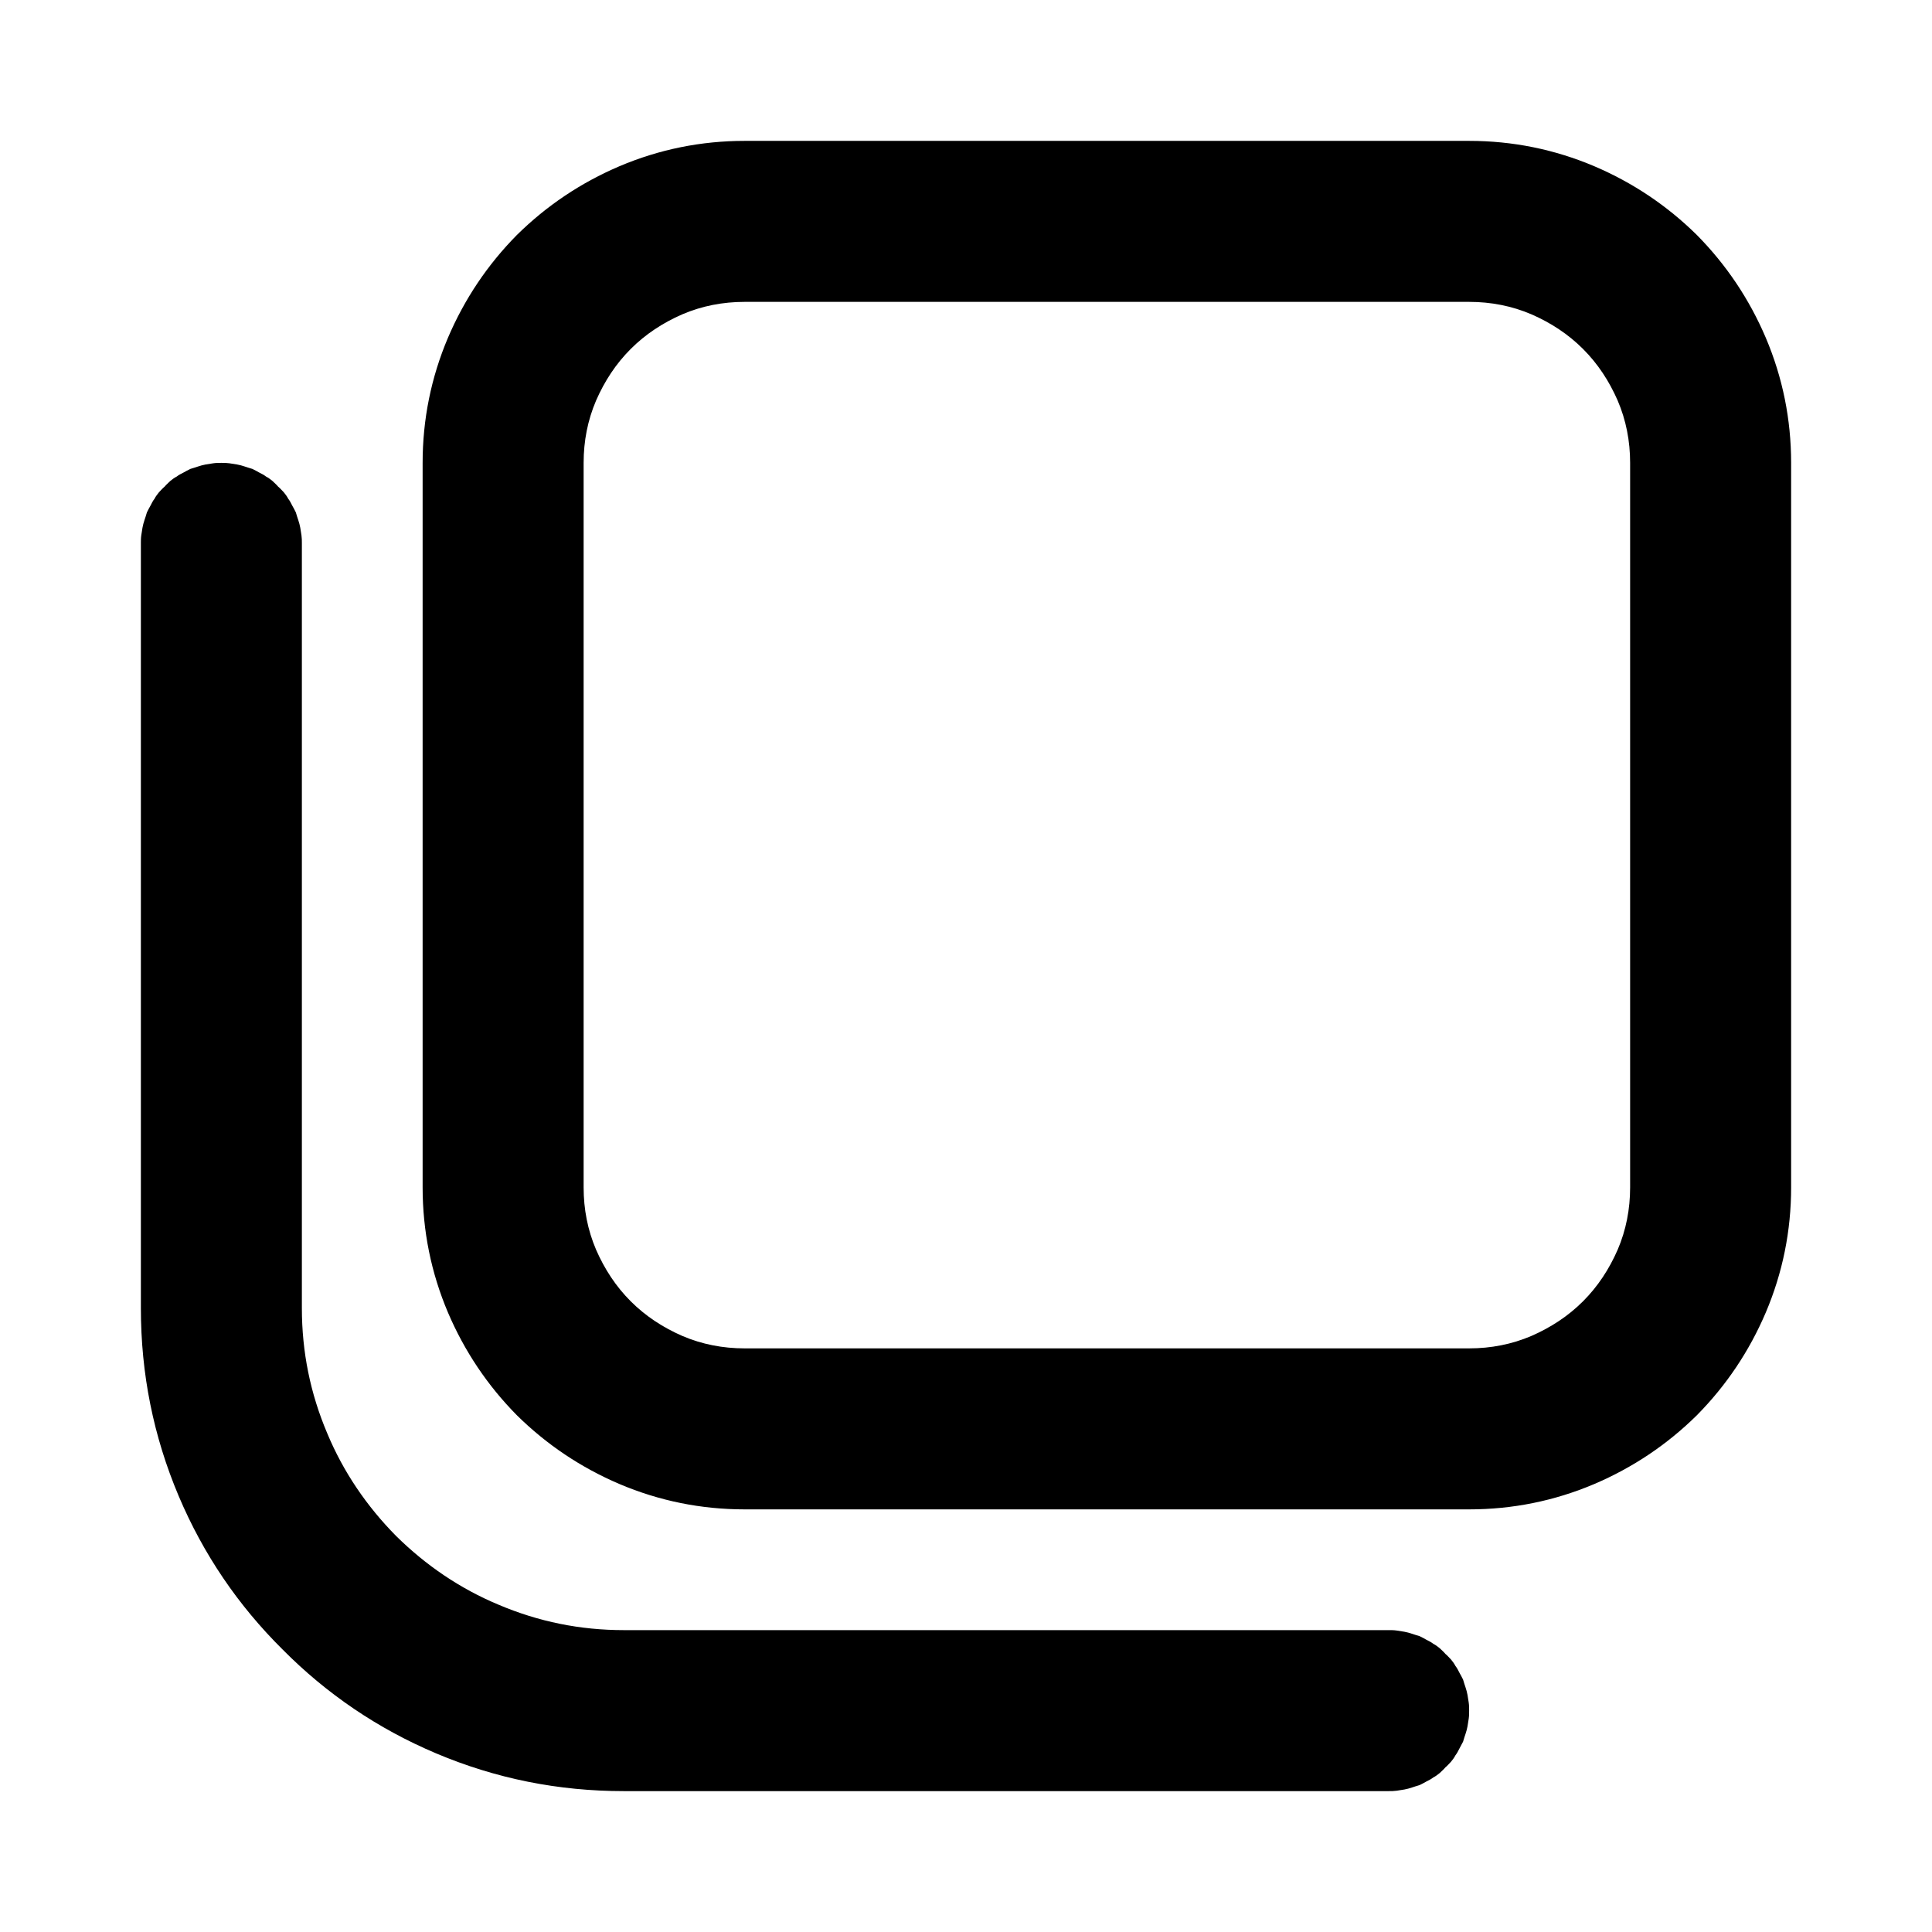 <svg xmlns="http://www.w3.org/2000/svg" xmlns:xlink="http://www.w3.org/1999/xlink" width="48" height="48" viewBox="0 0 48 48" fill="none">
<path d="M44.5 11.5C44.5 10.42 44.29 9.38 43.87 8.39C43.46 7.43 42.89 6.58 42.16 5.84C41.42 5.11 40.57 4.54 39.61 4.13C38.62 3.71 37.58 3.5 36.5 3.5L18.5 3.5C17.42 3.5 16.38 3.71 15.39 4.13C14.43 4.54 13.58 5.11 12.84 5.84C12.11 6.58 11.54 7.43 11.13 8.39C10.71 9.38 10.5 10.42 10.5 11.5L10.5 29.5C10.5 30.58 10.71 31.62 11.13 32.61C11.54 33.57 12.11 34.42 12.84 35.16C13.58 35.89 14.43 36.46 15.39 36.87C16.38 37.29 17.42 37.5 18.5 37.5L36.5 37.5C37.58 37.5 38.62 37.29 39.61 36.87C40.57 36.46 41.42 35.89 42.16 35.16C42.89 34.42 43.46 33.57 43.87 32.61C44.29 31.62 44.5 30.58 44.5 29.5L44.5 11.5ZM39.33 8.67C38.96 8.3 38.53 8.02 38.05 7.81C37.56 7.6 37.04 7.5 36.5 7.5L18.5 7.5C17.96 7.5 17.44 7.6 16.95 7.81C16.47 8.02 16.04 8.3 15.67 8.67C15.3 9.04 15.02 9.47 14.81 9.95C14.6 10.44 14.5 10.96 14.5 11.5L14.5 29.5C14.5 30.04 14.6 30.56 14.81 31.05C15.02 31.53 15.3 31.96 15.67 32.33C16.04 32.7 16.47 32.98 16.95 33.19C17.44 33.4 17.96 33.5 18.5 33.5L36.5 33.5C37.04 33.5 37.56 33.4 38.05 33.19C38.53 32.98 38.96 32.7 39.33 32.33C39.7 31.96 39.98 31.53 40.19 31.05C40.4 30.56 40.5 30.04 40.5 29.5L40.5 11.5C40.5 10.96 40.4 10.44 40.19 9.95C39.98 9.47 39.7 9.04 39.33 8.67ZM5.11 11.54C5.05 11.55 4.98 11.57 4.92 11.59C4.86 11.61 4.8 11.63 4.73 11.65C4.67 11.68 4.61 11.71 4.56 11.74C4.5 11.77 4.44 11.8 4.39 11.84C4.33 11.87 4.28 11.91 4.23 11.95C4.18 12 4.13 12.04 4.09 12.09C4.04 12.13 4 12.18 3.95 12.23C3.91 12.28 3.87 12.33 3.84 12.39C3.8 12.44 3.77 12.5 3.74 12.56C3.71 12.61 3.68 12.67 3.65 12.73C3.63 12.8 3.61 12.86 3.59 12.92C3.57 12.98 3.55 13.05 3.54 13.11C3.53 13.17 3.52 13.24 3.51 13.3C3.5 13.37 3.5 13.43 3.5 13.5L3.5 32.5C3.5 34.13 3.81 35.68 4.44 37.17C5.05 38.61 5.91 39.88 7.02 40.98C8.12 42.09 9.39 42.95 10.83 43.56C12.32 44.19 13.87 44.5 15.5 44.5L34.5 44.5C34.57 44.5 34.63 44.5 34.7 44.49C34.76 44.48 34.83 44.47 34.89 44.46C34.95 44.45 35.02 44.43 35.08 44.41C35.14 44.39 35.2 44.37 35.27 44.35C35.33 44.32 35.39 44.29 35.44 44.26C35.5 44.23 35.56 44.2 35.61 44.16C35.67 44.13 35.72 44.09 35.77 44.05C35.82 44 35.87 43.96 35.91 43.91C35.96 43.87 36 43.82 36.05 43.77C36.09 43.72 36.13 43.67 36.16 43.61C36.2 43.56 36.23 43.5 36.26 43.44C36.29 43.38 36.32 43.33 36.35 43.27C36.37 43.2 36.39 43.14 36.41 43.08C36.43 43.02 36.45 42.95 36.46 42.89C36.47 42.83 36.48 42.76 36.49 42.7C36.5 42.63 36.5 42.57 36.5 42.5C36.5 42.43 36.5 42.37 36.49 42.3C36.48 42.24 36.47 42.17 36.46 42.11C36.45 42.05 36.43 41.98 36.41 41.92C36.39 41.86 36.37 41.8 36.35 41.73C36.32 41.67 36.29 41.61 36.26 41.56C36.23 41.5 36.2 41.44 36.16 41.39C36.13 41.33 36.09 41.28 36.05 41.23C36 41.18 35.96 41.13 35.91 41.09C35.87 41.04 35.82 41 35.77 40.95C35.72 40.91 35.67 40.87 35.61 40.84C35.56 40.8 35.5 40.77 35.44 40.74C35.39 40.71 35.33 40.68 35.27 40.65C35.2 40.63 35.14 40.61 35.08 40.59C35.02 40.57 34.95 40.55 34.89 40.54C34.83 40.53 34.76 40.52 34.7 40.51C34.63 40.5 34.57 40.5 34.5 40.5L15.5 40.5C14.41 40.5 13.38 40.29 12.39 39.87C11.43 39.47 10.58 38.89 9.84 38.16C9.11 37.42 8.53 36.57 8.13 35.61C7.71 34.62 7.5 33.59 7.5 32.5L7.5 13.5C7.5 13.43 7.5 13.37 7.49 13.3C7.48 13.24 7.47 13.17 7.46 13.11C7.45 13.05 7.43 12.98 7.41 12.92C7.39 12.86 7.37 12.8 7.35 12.73C7.32 12.67 7.29 12.61 7.26 12.56C7.23 12.5 7.2 12.44 7.16 12.39C7.13 12.33 7.09 12.28 7.05 12.23C7 12.18 6.96 12.13 6.91 12.09C6.87 12.04 6.82 12 6.77 11.95C6.72 11.91 6.67 11.87 6.61 11.84C6.56 11.8 6.5 11.77 6.44 11.74C6.39 11.71 6.33 11.68 6.27 11.65C6.2 11.63 6.14 11.61 6.08 11.59C6.02 11.57 5.95 11.55 5.89 11.54C5.83 11.53 5.76 11.52 5.7 11.51C5.63 11.5 5.57 11.5 5.5 11.5C5.43 11.5 5.37 11.5 5.3 11.51C5.24 11.52 5.17 11.53 5.11 11.54Z" fill-rule="evenodd"  fill="#000000" >
</path>
</svg>
